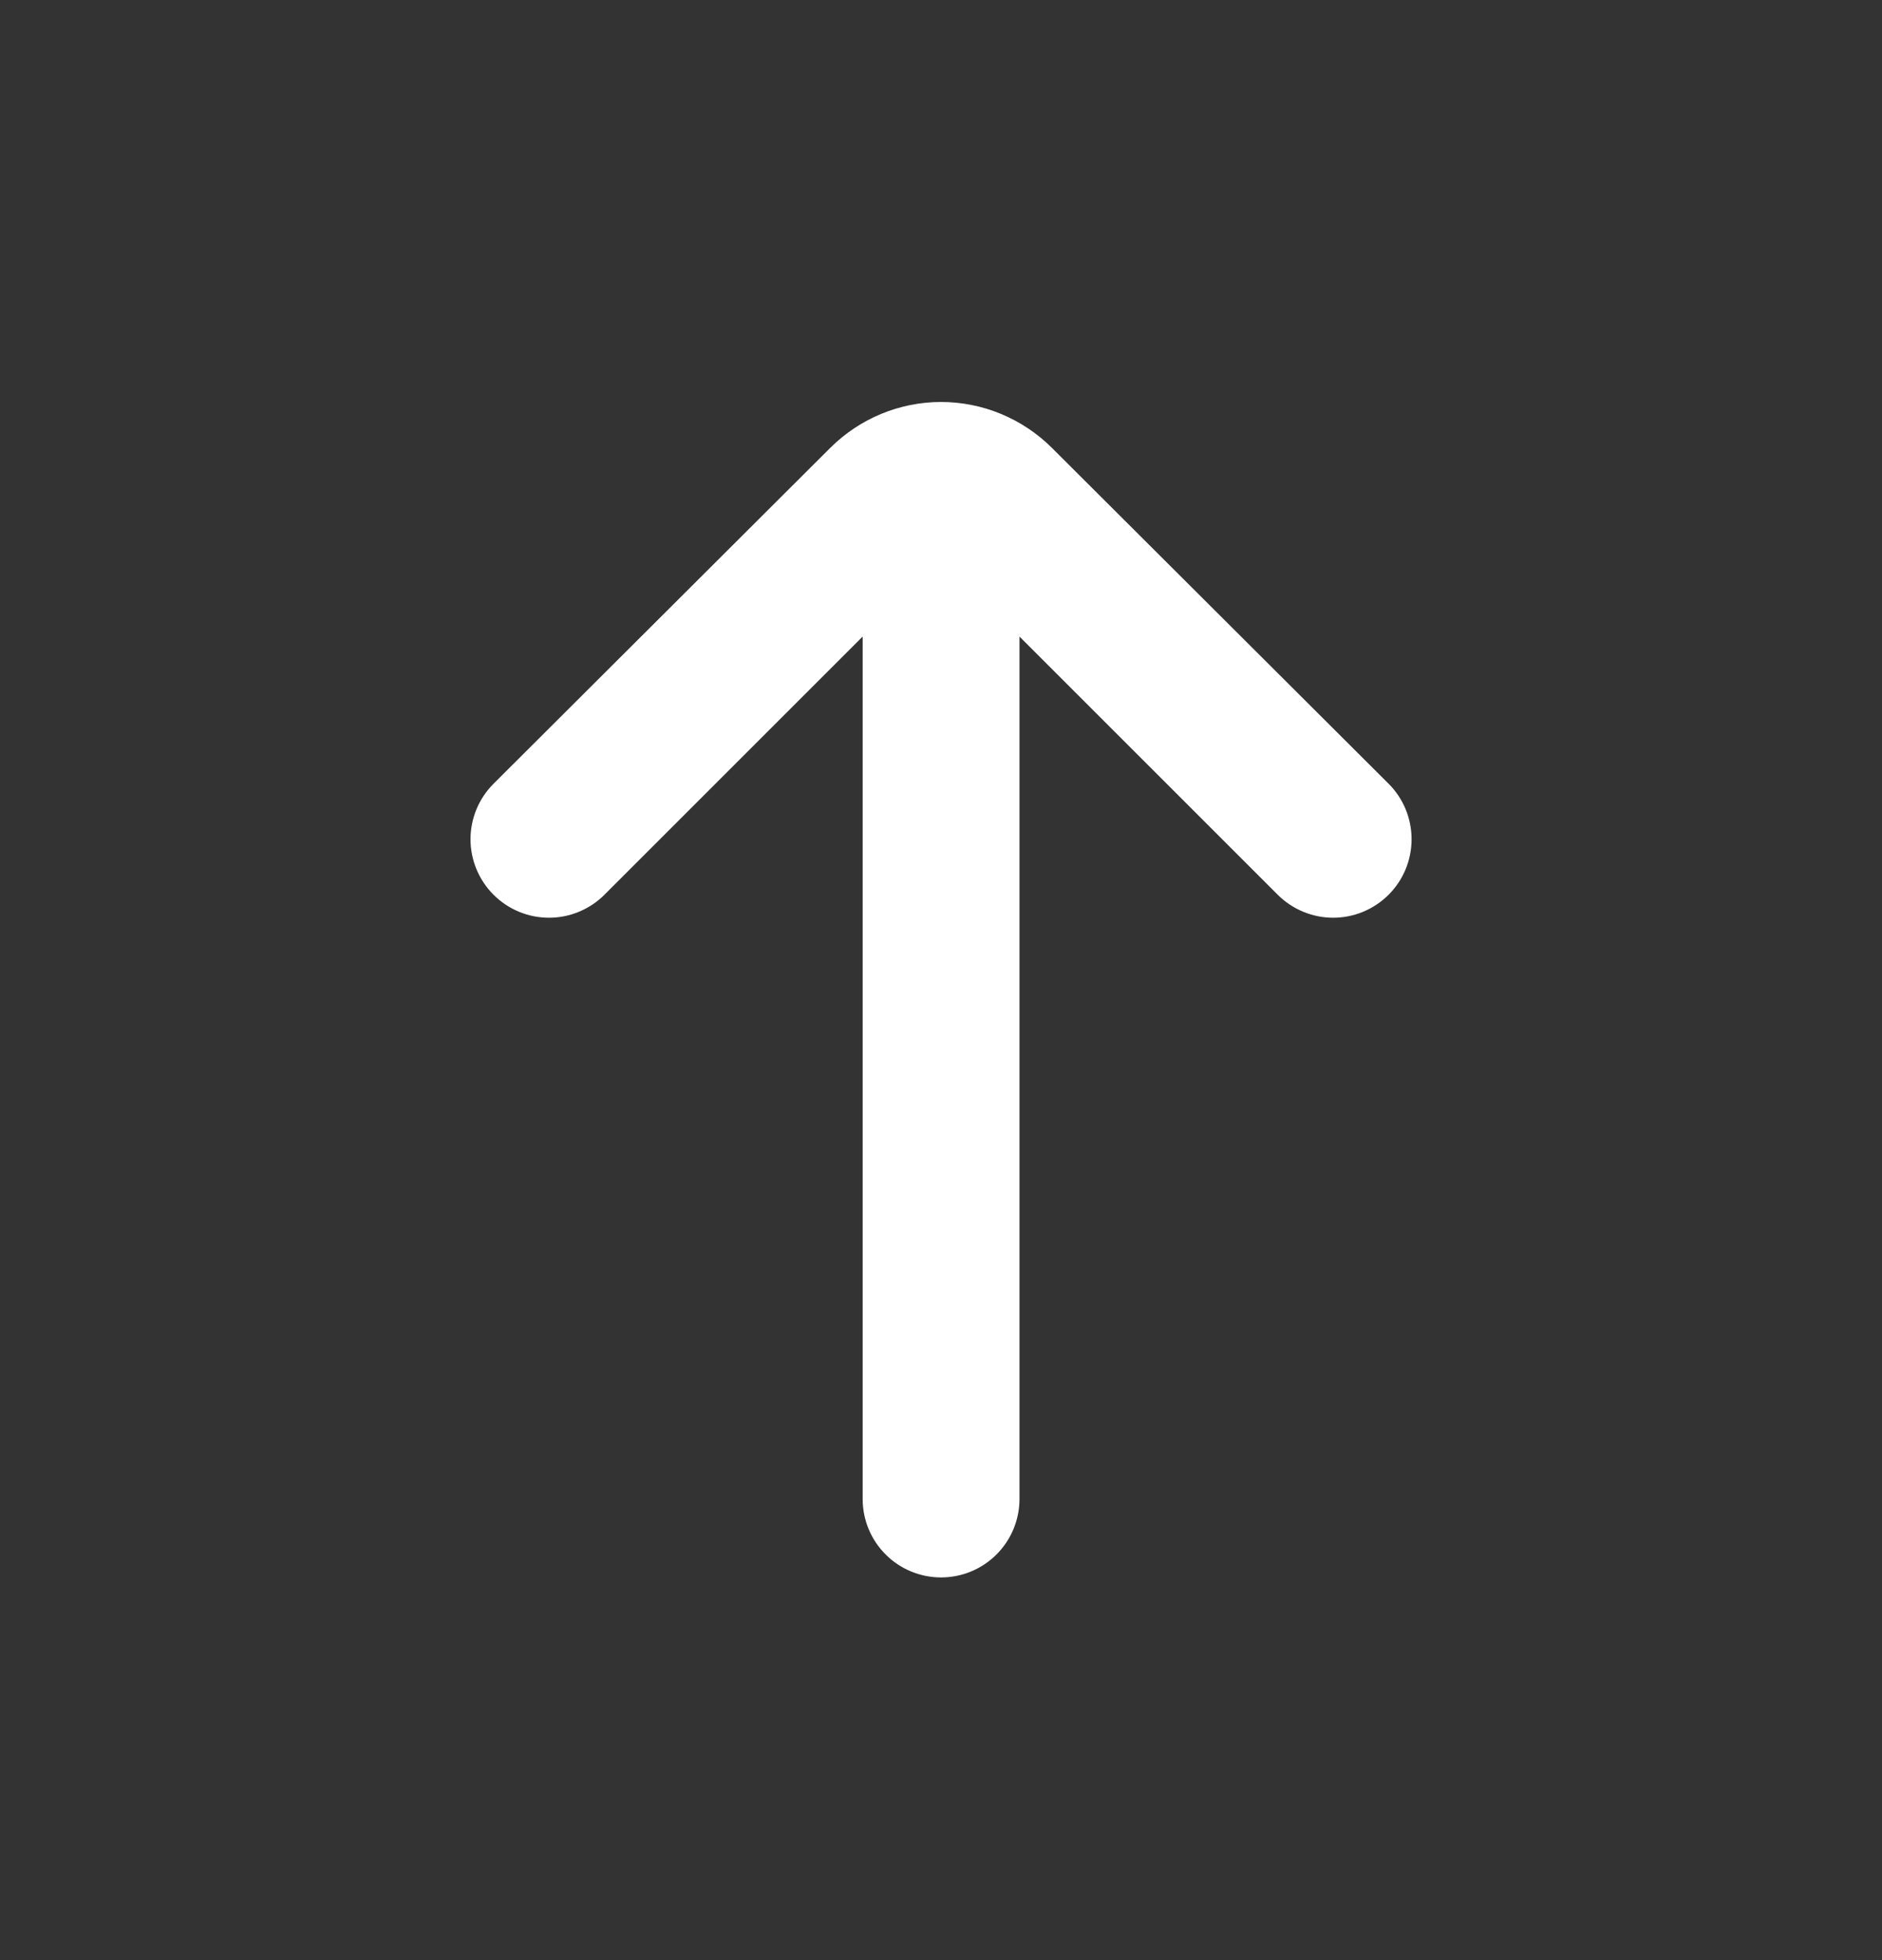 <svg width="24" height="25" viewBox="0 0 24 25" fill="none" xmlns="http://www.w3.org/2000/svg">
<rect x="0" y="0" width="24" height="25" fill="#333333" stroke="none"/>
<path d="M17.711 9.999L13.411 5.709C13.036 5.337 12.529 5.127 12.001 5.127C11.472 5.127 10.966 5.337 10.591 5.709L6.291 9.999C6.105 10.186 6 10.44 6 10.704C6 10.968 6.105 11.222 6.291 11.409C6.384 11.503 6.494 11.577 6.616 11.628C6.738 11.679 6.869 11.705 7.001 11.705C7.133 11.705 7.264 11.679 7.385 11.628C7.507 11.577 7.618 11.503 7.711 11.409L11.001 8.119V19.119C11.001 19.384 11.106 19.639 11.294 19.826C11.481 20.014 11.736 20.119 12.001 20.119C12.266 20.119 12.52 20.014 12.708 19.826C12.895 19.639 13.001 19.384 13.001 19.119V8.119L16.291 11.409C16.478 11.597 16.732 11.704 16.997 11.705C17.263 11.706 17.517 11.601 17.706 11.414C17.894 11.227 18 10.973 18.001 10.708C18.002 10.442 17.898 10.187 17.711 9.999Z" fill="white"/>
</svg>
